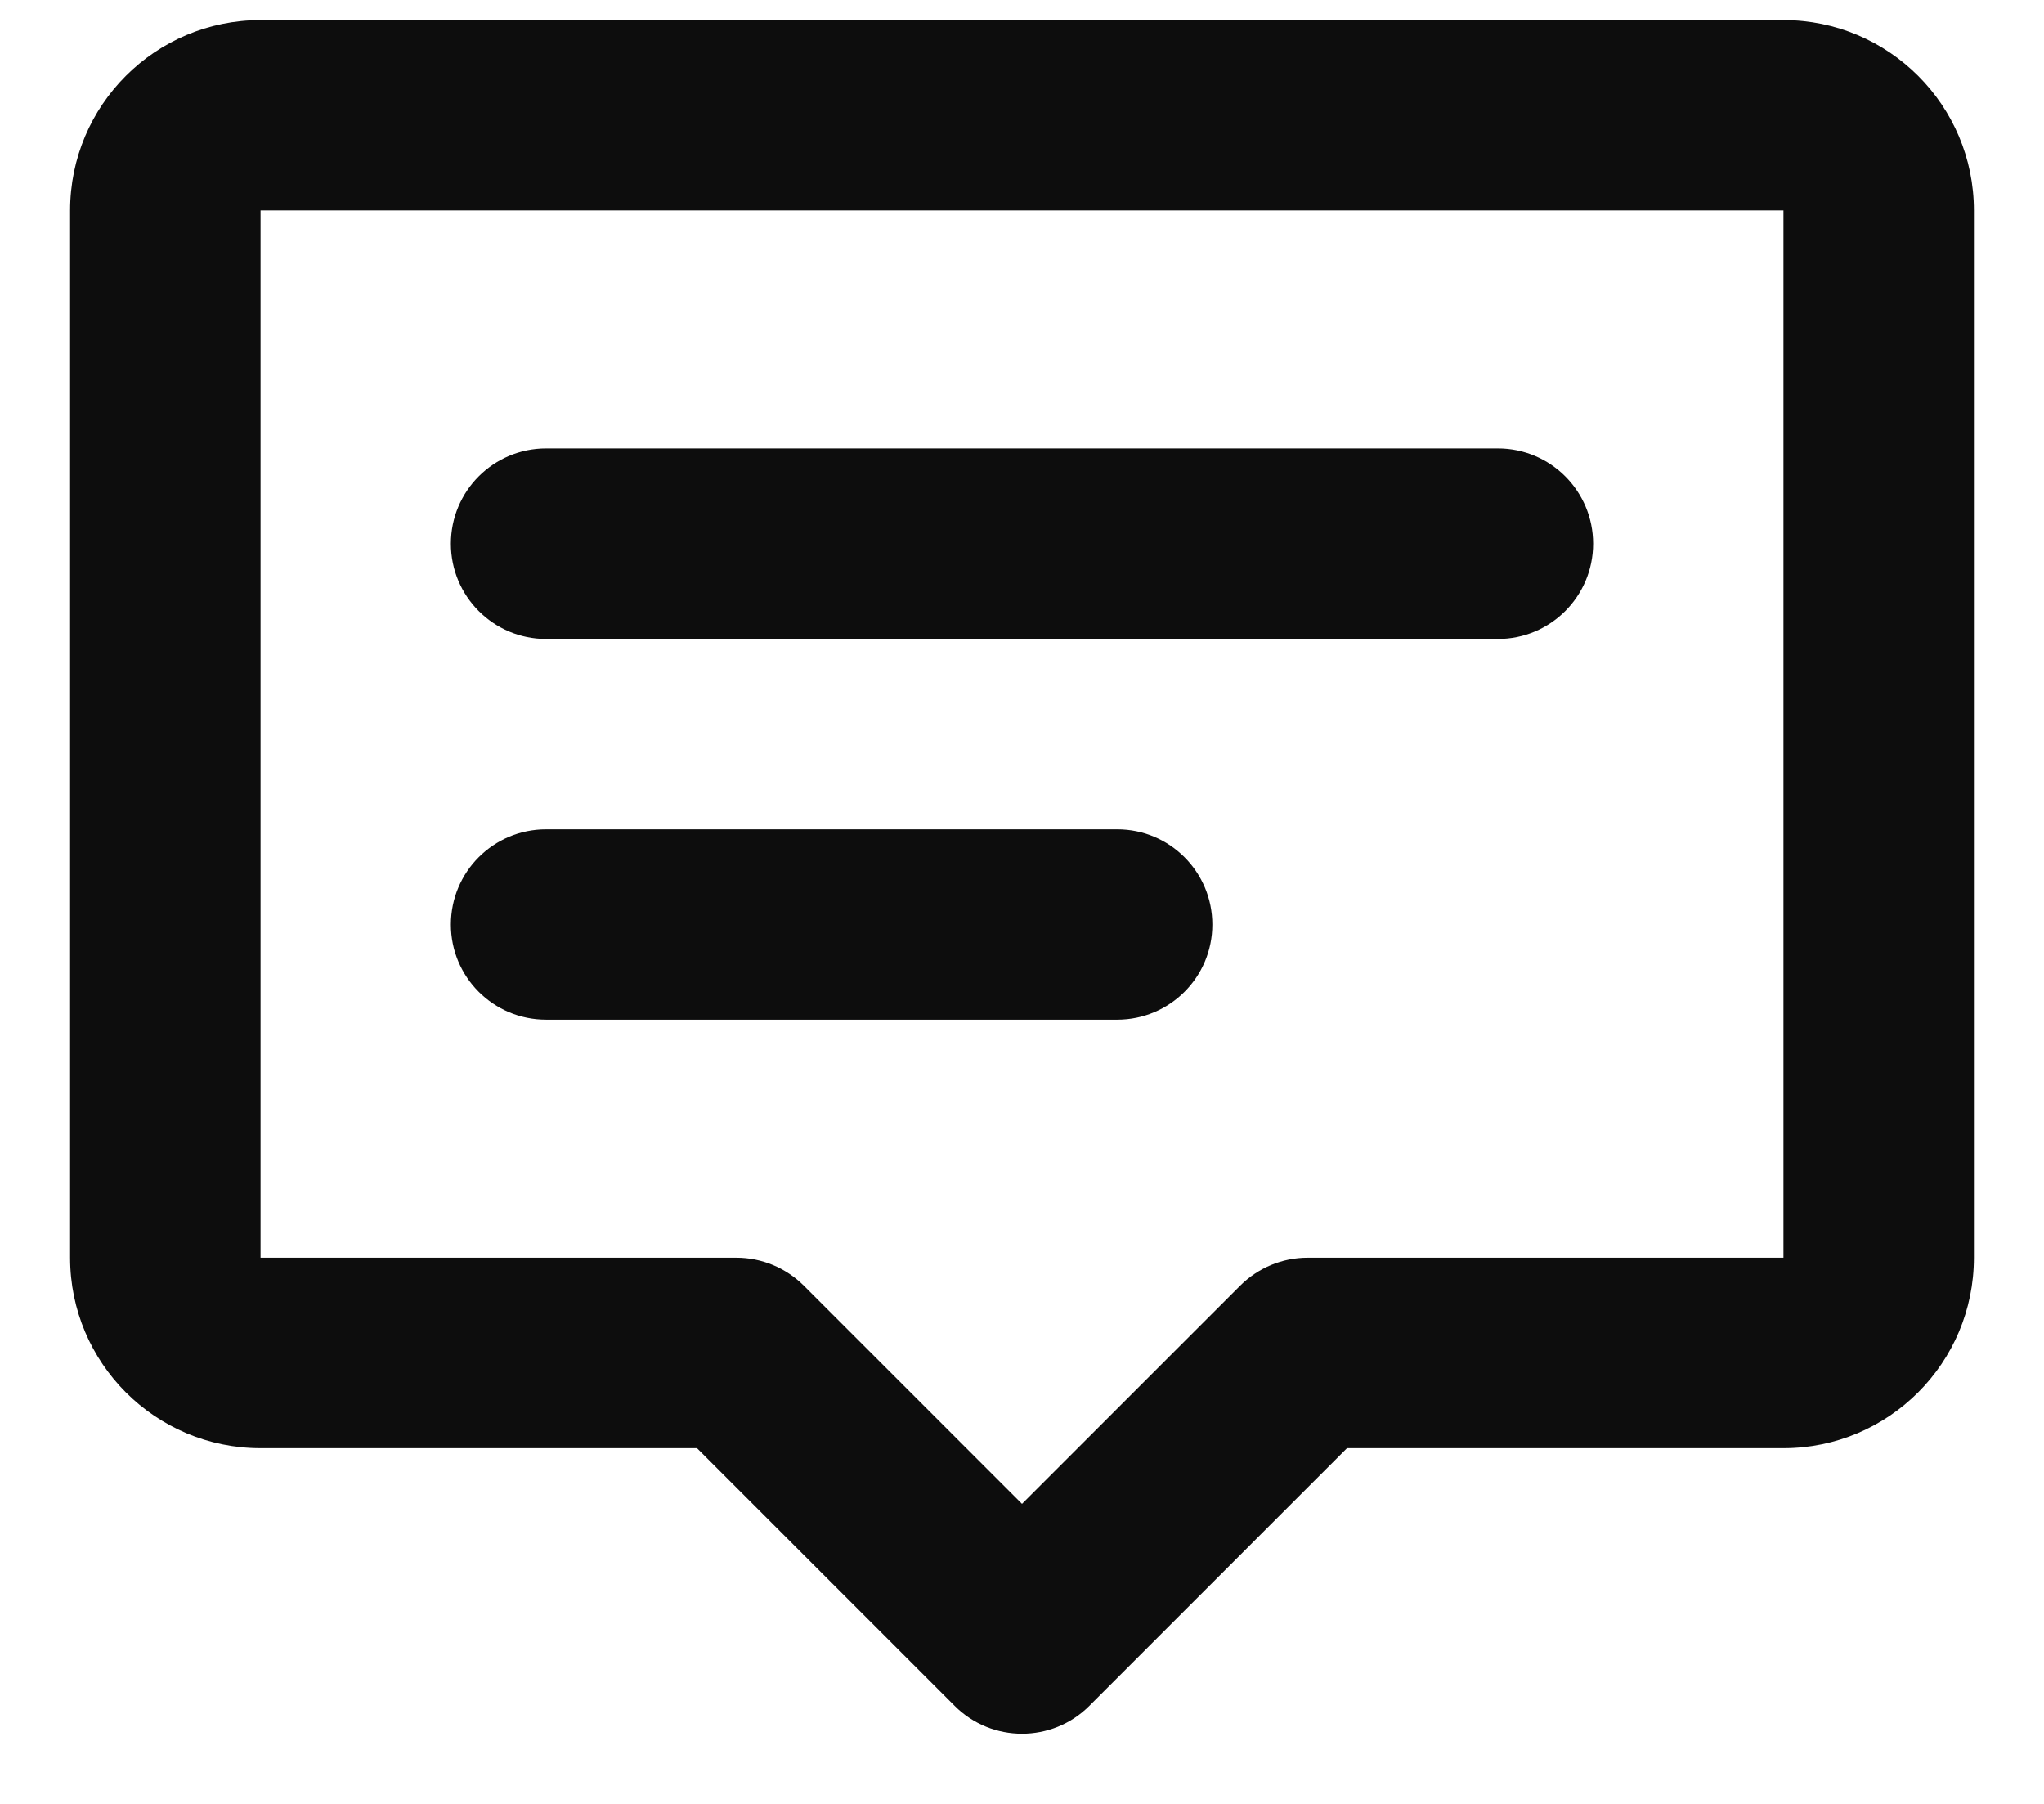 <svg width="17" height="15" viewBox="0 0 17 15" fill="none" xmlns="http://www.w3.org/2000/svg">
<path d="M0.583 1.75C0.583 0.876 1.292 0.167 2.167 0.167H14.833C15.708 0.167 16.417 0.876 16.417 1.75V10.458C16.417 11.333 15.708 12.042 14.833 12.042H11.203L9.06 14.185C8.751 14.494 8.249 14.494 7.94 14.185L5.797 12.042H2.167C1.292 12.042 0.583 11.333 0.583 10.458V1.75ZM14.833 1.75H2.167V10.458H6.125C6.335 10.458 6.536 10.542 6.685 10.69L8.5 12.505L10.315 10.69C10.464 10.542 10.665 10.458 10.875 10.458H14.833V1.75ZM3.75 4.521C3.75 4.084 4.104 3.729 4.542 3.729H12.458C12.896 3.729 13.25 4.084 13.25 4.521C13.25 4.958 12.896 5.313 12.458 5.313H4.542C4.104 5.313 3.75 4.958 3.75 4.521ZM3.75 7.688C3.75 7.25 4.104 6.896 4.542 6.896H9.292C9.729 6.896 10.083 7.25 10.083 7.688C10.083 8.125 9.729 8.479 9.292 8.479H4.542C4.104 8.479 3.75 8.125 3.75 7.688Z" fill="#0D0D0D"/>
</svg>
